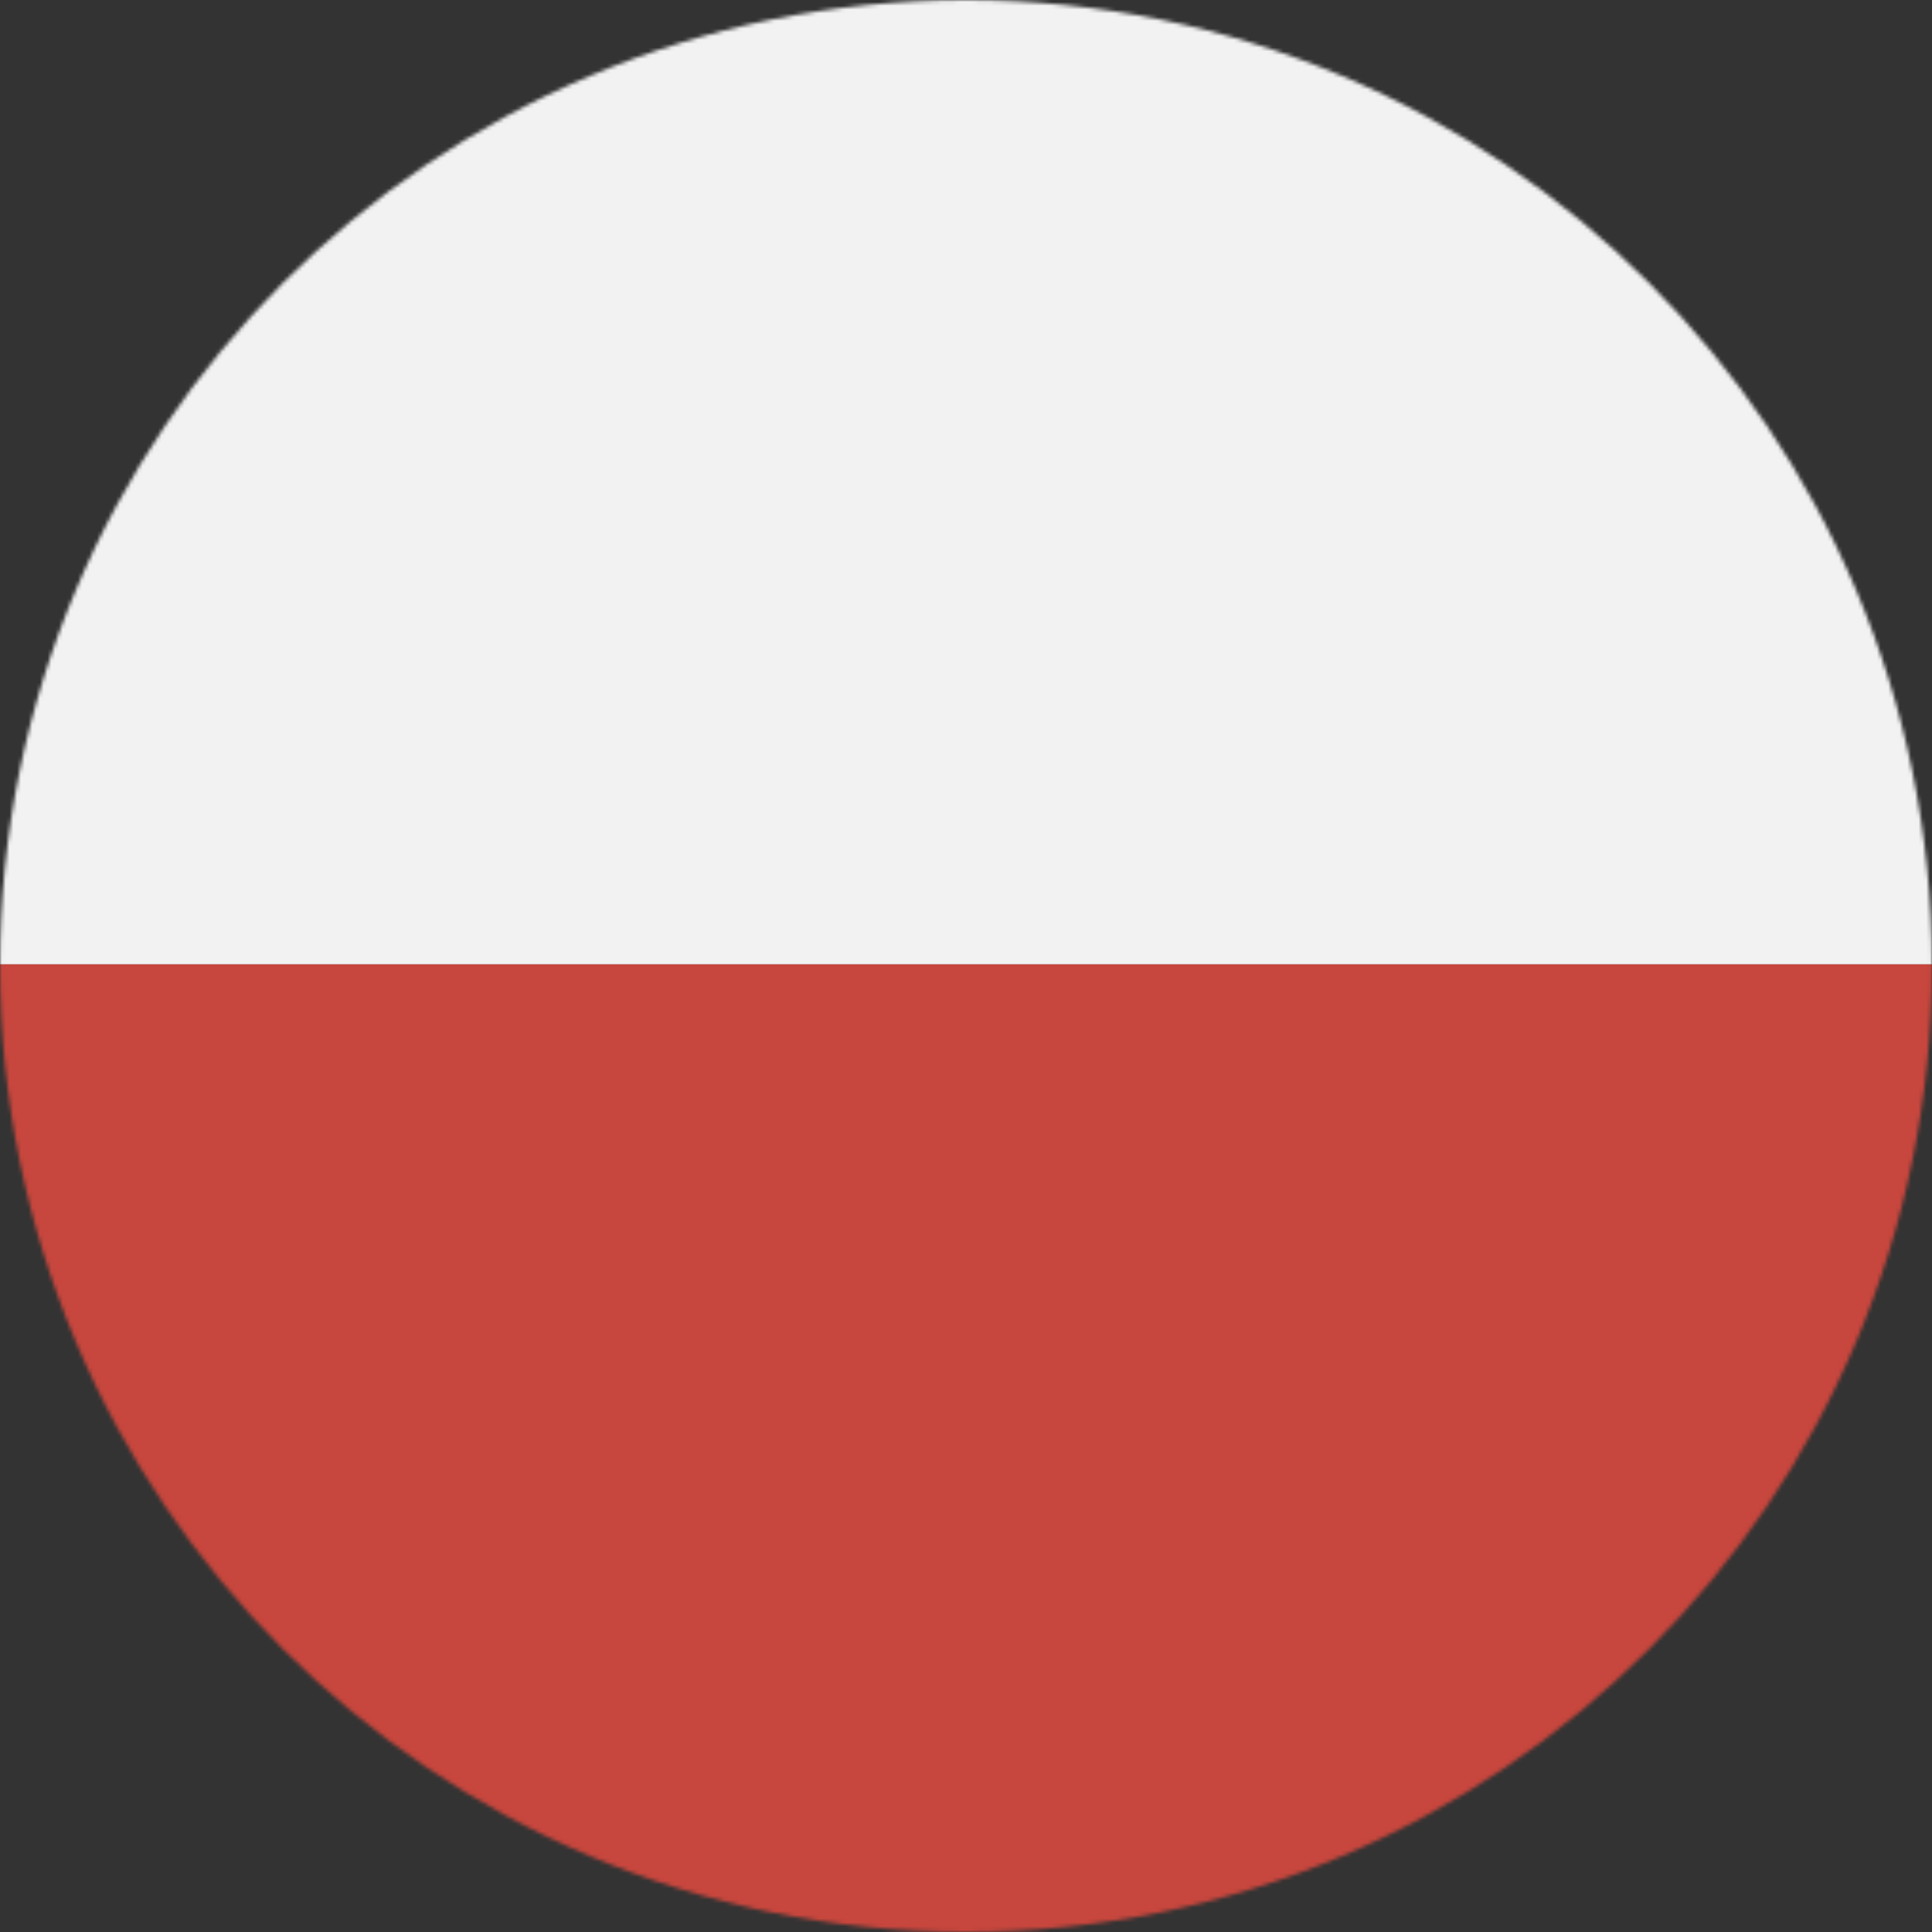<svg xmlns="http://www.w3.org/2000/svg" xmlns:xlink="http://www.w3.org/1999/xlink" width="508" height="508" viewBox="0 0 508 508">
  <rect x="0" y="0" width="508" height="508" fill="#333333" stroke="none"/>
  <defs>
    <circle id="poland-a" cx="254" cy="254" r="254"/>
  </defs>
  <g fill="none" fill-rule="evenodd">
    <mask id="poland-b" fill="#fff">
      <use xlink:href="#poland-a"/>
    </mask>
    <g fill-rule="nonzero" mask="url(#poland-b)">
      <g transform="translate(-14 -2)">
        <rect width="531.65" height="255.562" x=".175" fill="#F2F2F2"/>
        <rect width="531.65" height="255.562" x=".175" y="255.562" fill="#C7463D"/>
      </g>
    </g>
  </g>
</svg>
